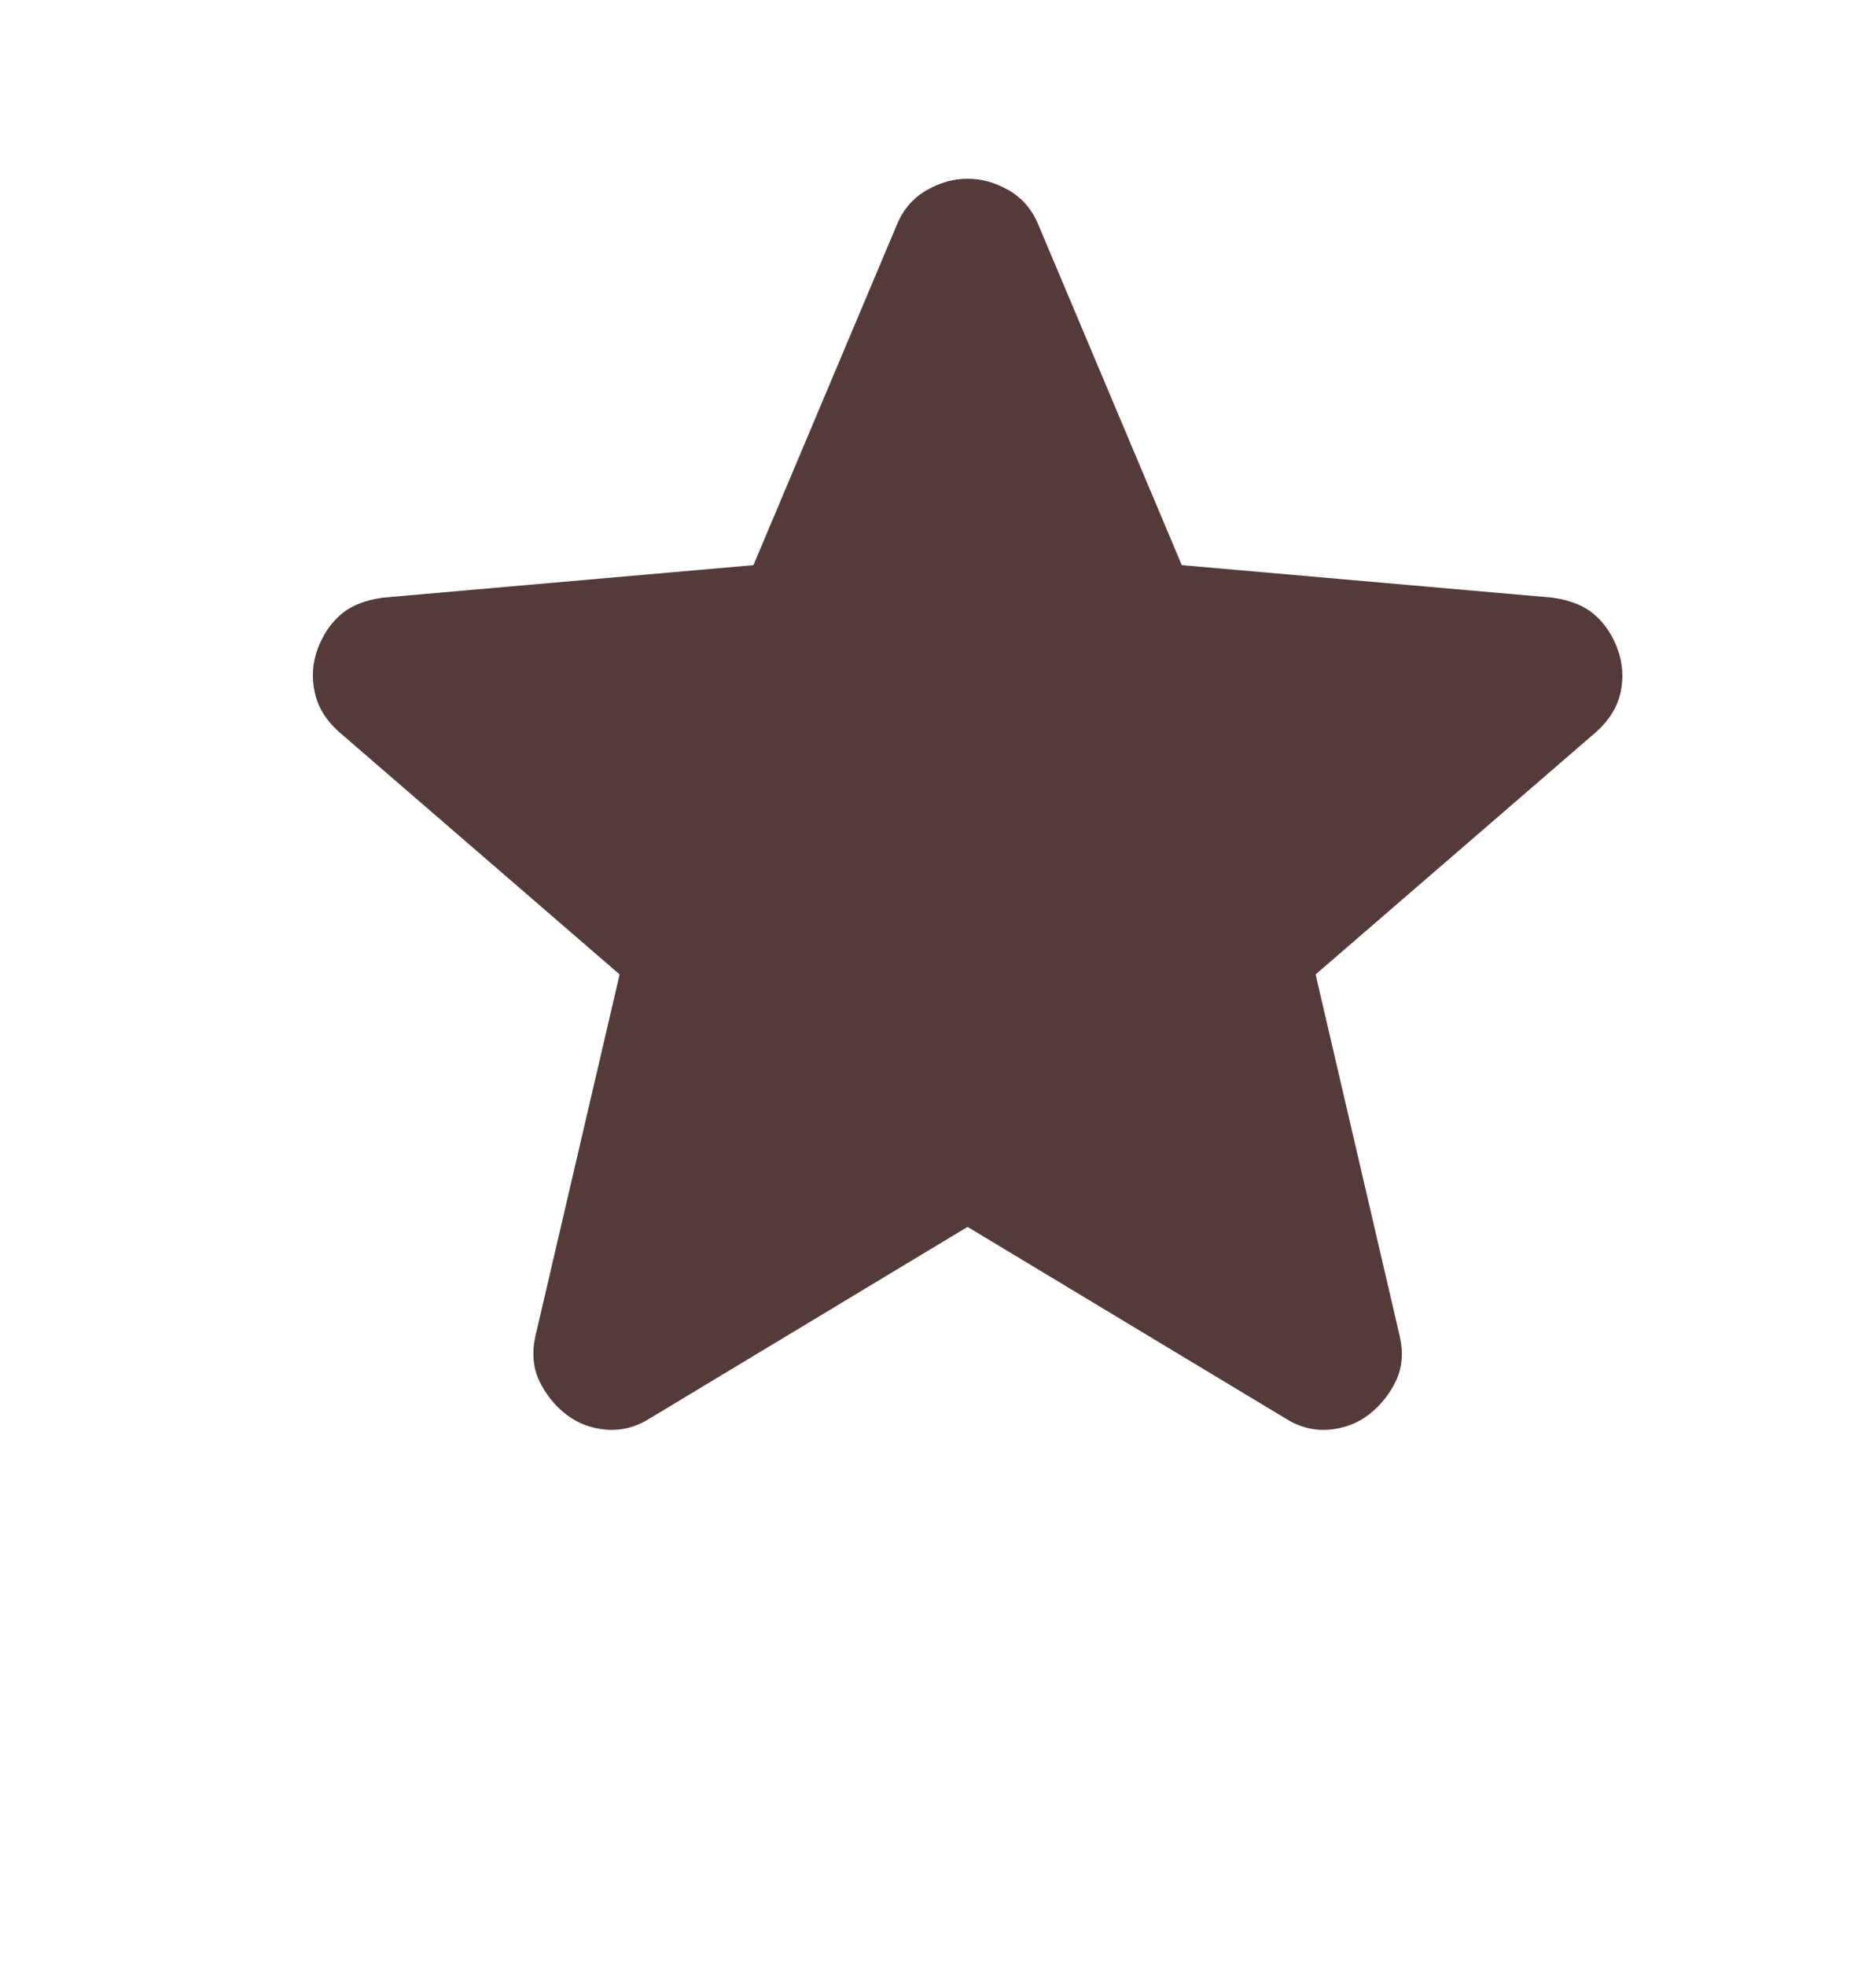 <svg width="21" height="22" viewBox="0 0 21 22" fill="none" xmlns="http://www.w3.org/2000/svg">
<mask id="mask0_1_849" style="mask-type:alpha" maskUnits="userSpaceOnUse" x="0" y="0" width="21" height="22">
<rect y="0.5" width="21" height="21" fill="#D9D9D9"/>
</mask>
<g mask="url(#mask0_1_849)">
<path d="M10.831 13.729L7.279 15.869C7.122 15.969 6.957 16.012 6.786 15.998C6.615 15.983 6.465 15.927 6.337 15.827C6.208 15.727 6.109 15.602 6.037 15.453C5.966 15.302 5.952 15.135 5.994 14.949L6.936 10.904L3.79 8.186C3.647 8.057 3.558 7.911 3.523 7.747C3.487 7.583 3.497 7.422 3.554 7.266C3.612 7.109 3.697 6.98 3.811 6.88C3.925 6.78 4.082 6.716 4.282 6.688L8.434 6.324L10.04 2.514C10.111 2.343 10.222 2.215 10.372 2.129C10.521 2.043 10.674 2 10.831 2C10.988 2 11.142 2.043 11.292 2.129C11.441 2.215 11.552 2.343 11.623 2.514L13.229 6.324L17.381 6.688C17.58 6.716 17.737 6.78 17.851 6.88C17.966 6.98 18.051 7.109 18.108 7.266C18.165 7.422 18.176 7.583 18.141 7.747C18.105 7.911 18.015 8.057 17.873 8.186L14.727 10.904L15.668 14.949C15.711 15.135 15.697 15.302 15.626 15.453C15.554 15.602 15.454 15.727 15.326 15.827C15.197 15.927 15.048 15.983 14.877 15.998C14.705 16.012 14.541 15.969 14.384 15.869L10.831 13.729Z" fill="#543B3A"/>
</g>
</svg>
